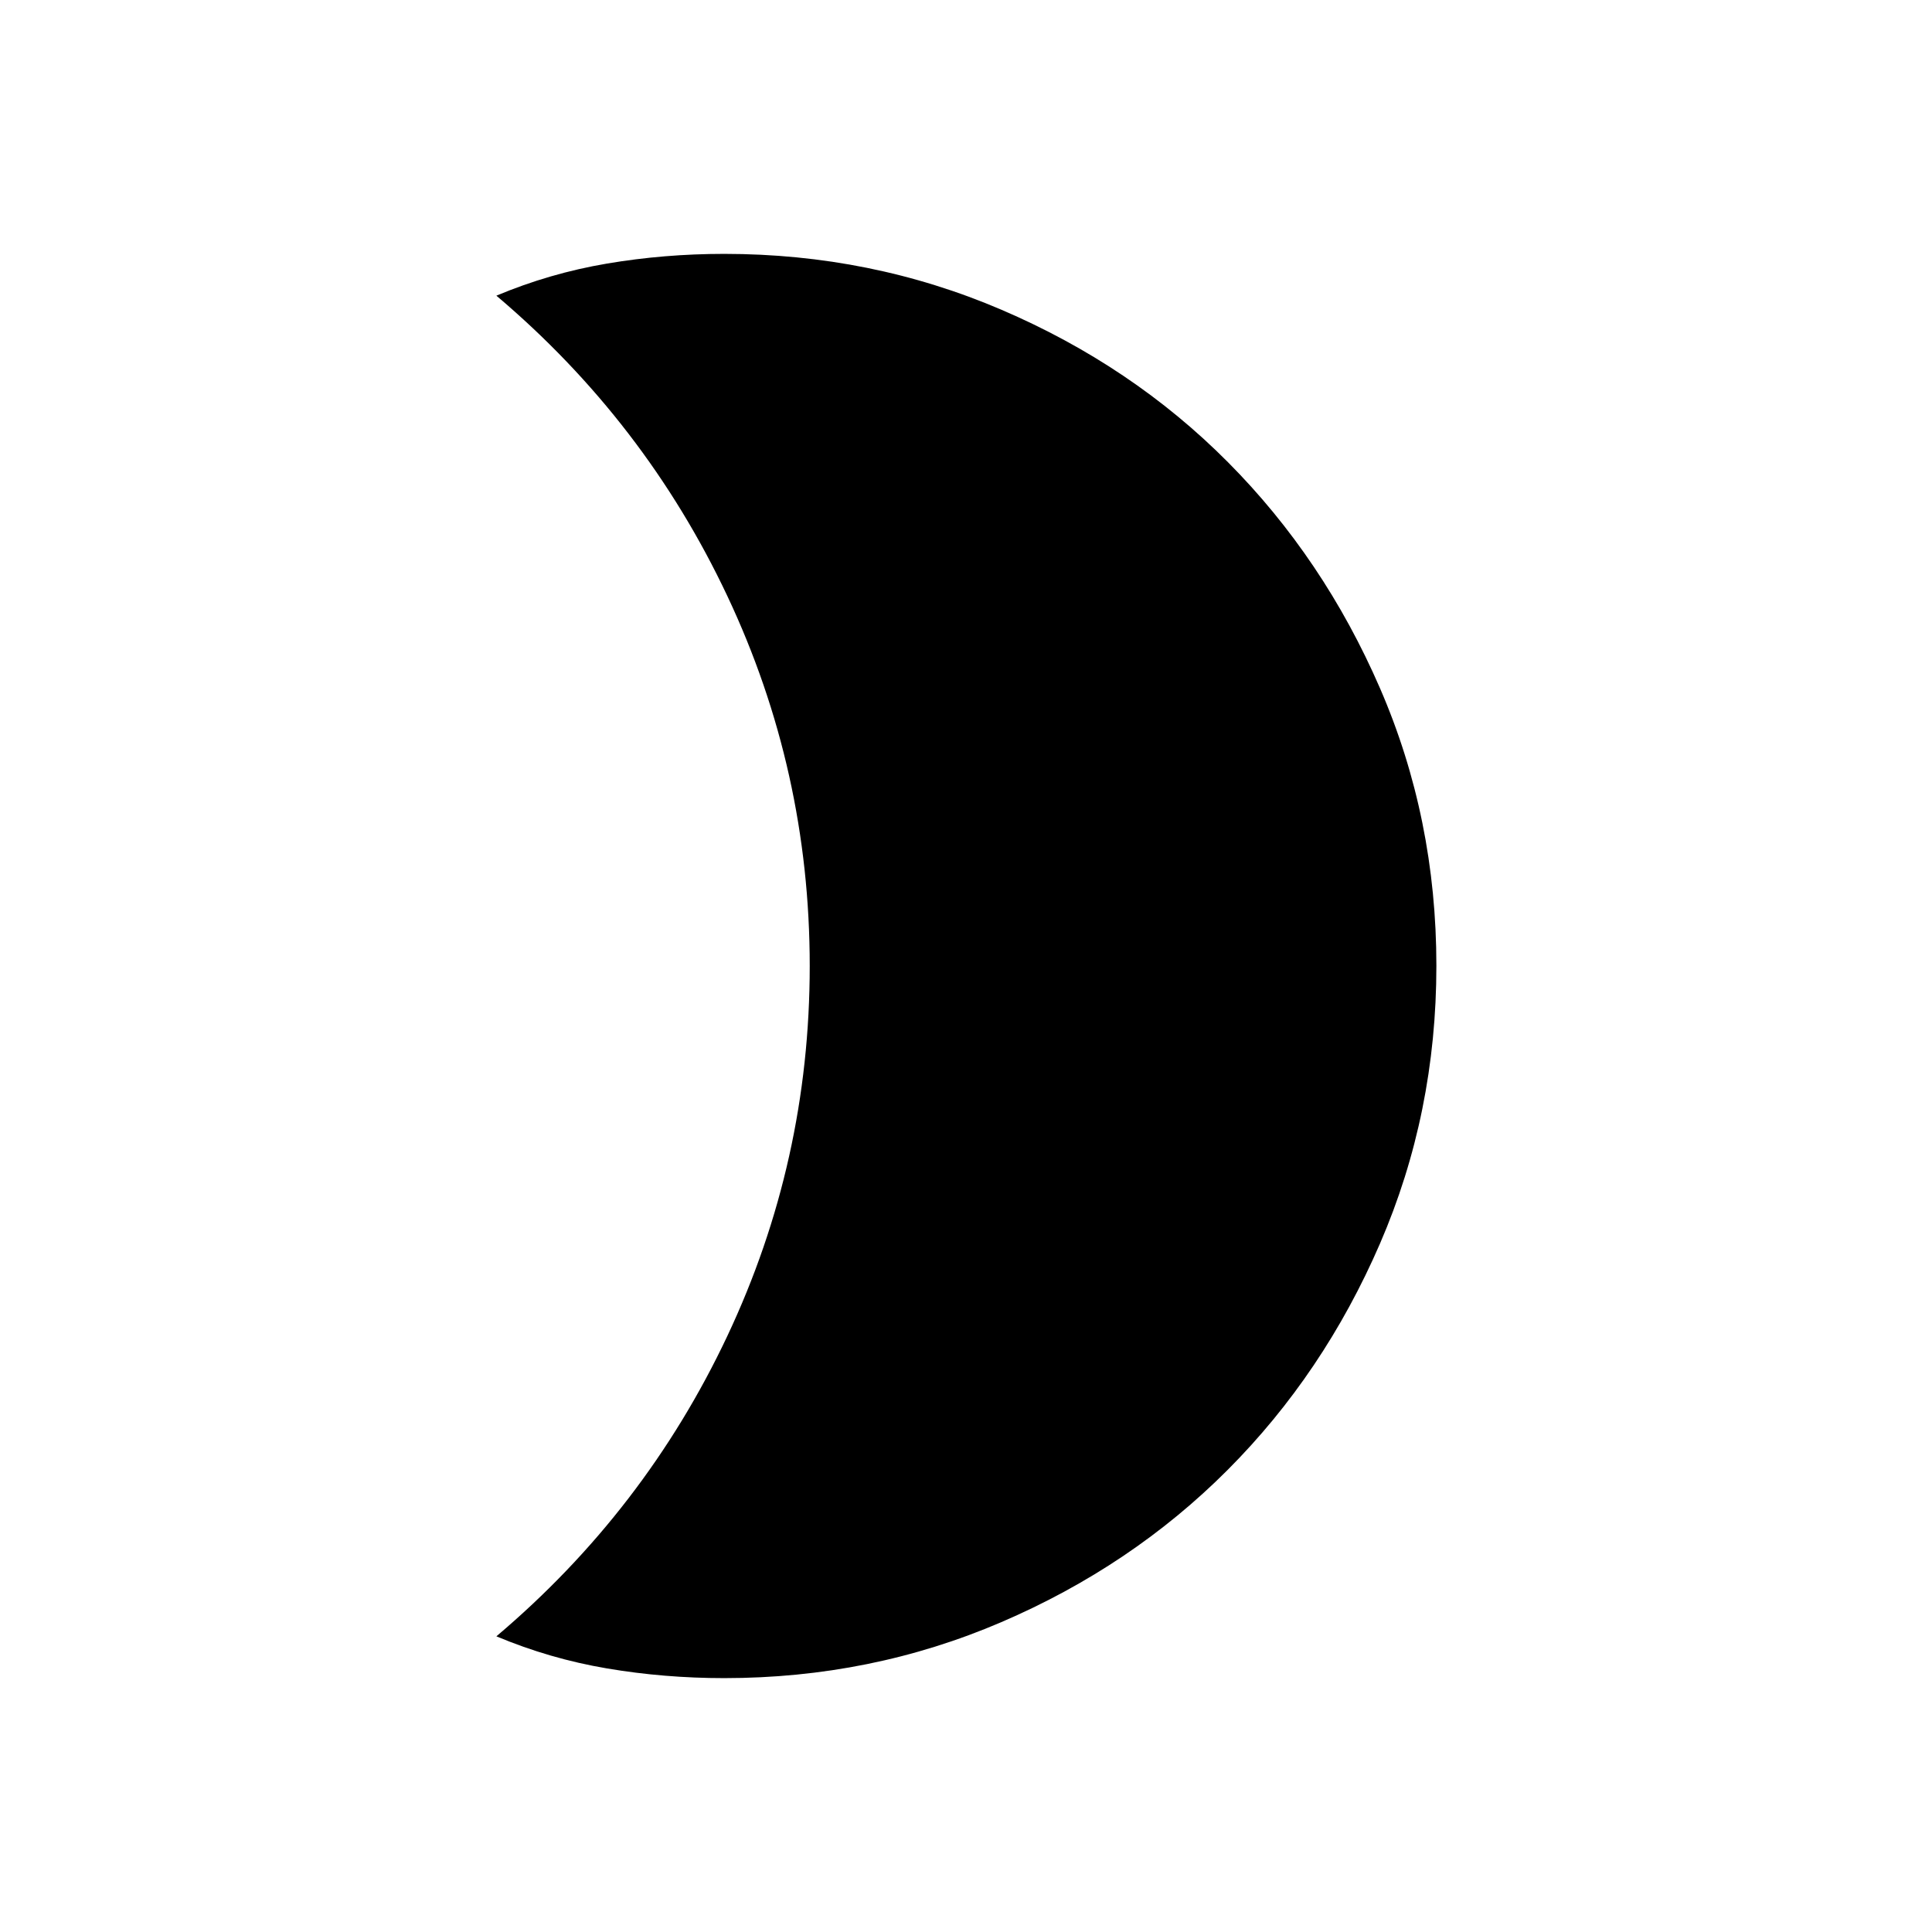 <svg xmlns="http://www.w3.org/2000/svg" height="24" viewBox="0 -960 960 960" width="24"><path d="M359.88-833.85q73 0 137.82 27.8 64.82 27.79 112.44 75.69 47.62 47.89 75.61 112.43 27.98 64.53 27.98 137.8 0 73.34-28 138.01-27.99 64.66-75.72 112.51-47.72 47.84-112.47 75.65-64.75 27.81-137.66 27.81-29.79 0-58.24-4.81-28.44-4.81-54.99-15.96 73.85-62.46 114.77-149.25 40.93-86.79 40.93-183.83t-40.93-183.83q-40.92-86.79-114.77-149.25 26.55-11.15 54.99-15.96 28.45-4.81 58.24-4.81Z"/></svg>
